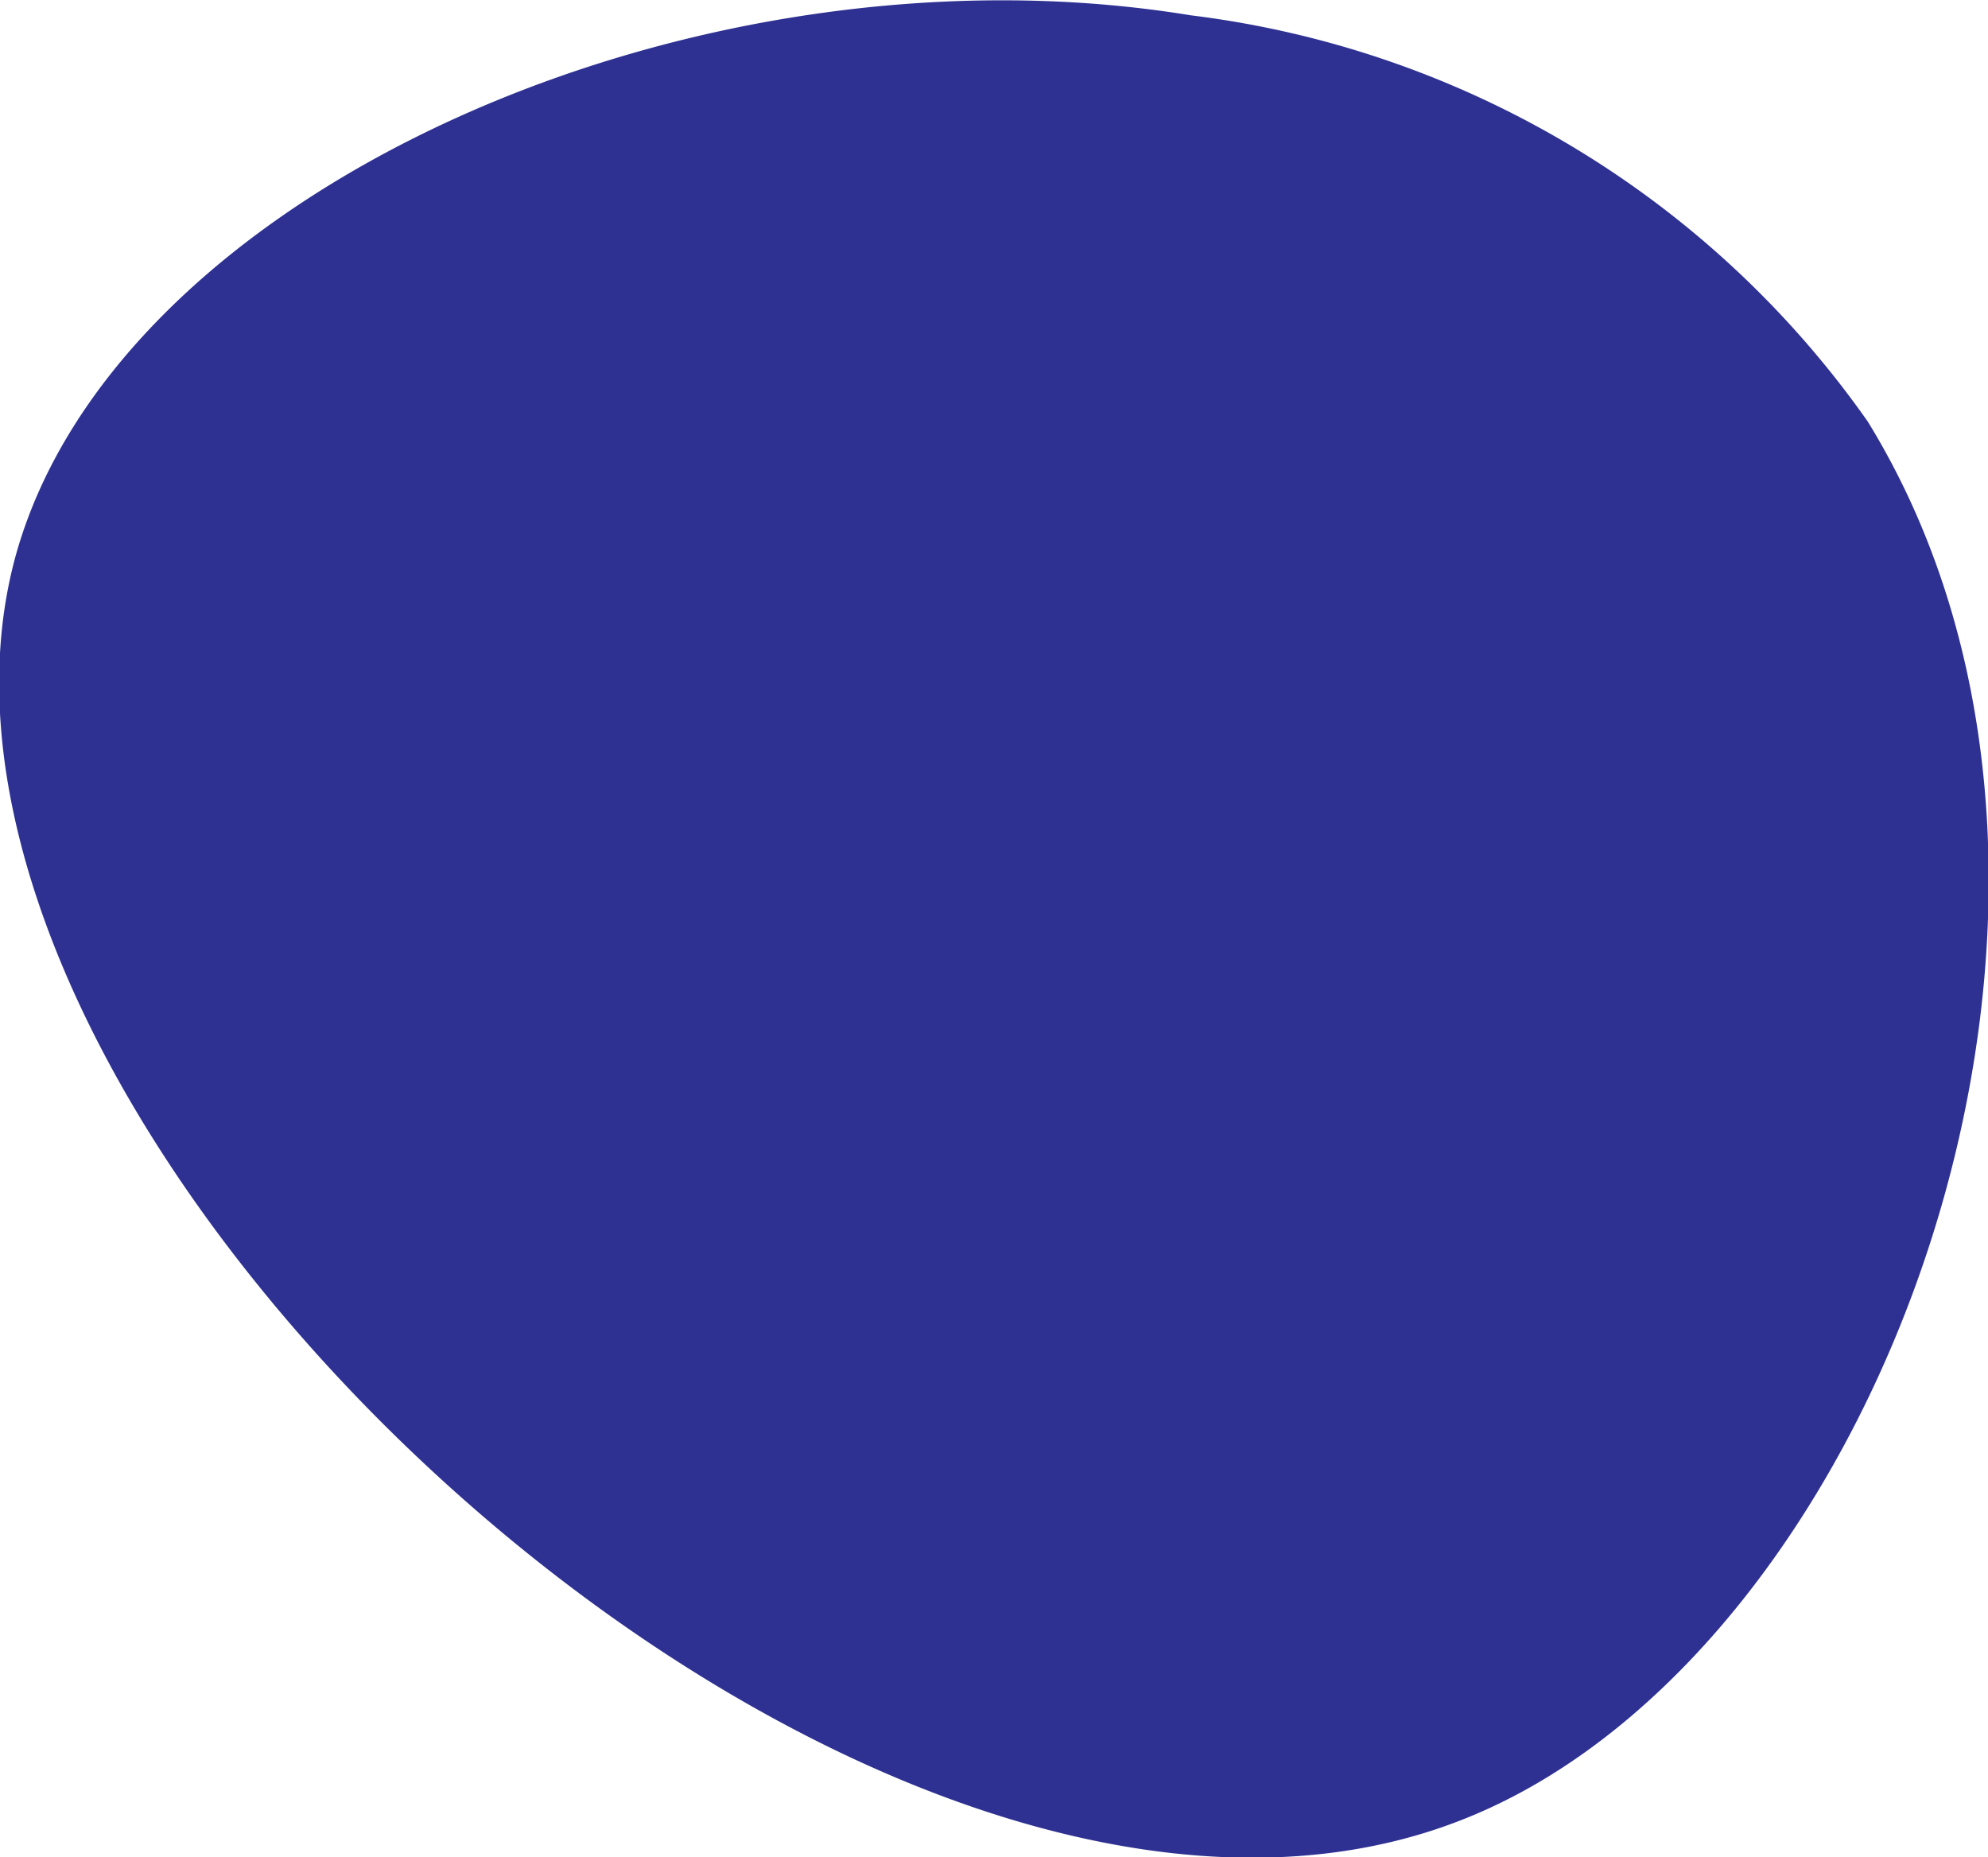 <svg xmlns="http://www.w3.org/2000/svg" viewBox="0 0 9.1 8.5"><defs><style>.cls-1{fill:#2e3192;}</style></defs><title>Asset 84</title><g id="Layer_2" data-name="Layer 2"><g id="Layer_1-2" data-name="Layer 1"><path class="cls-1" d="M5.45.07C3.19-.3.53.87.07,2.55-.64,5.17,3.94,9.41,6.69,8.33c1.92-.75,3.2-4.22,1.86-6.4A4.45,4.45,0,0,0,5.45.07Z"/></g></g></svg>